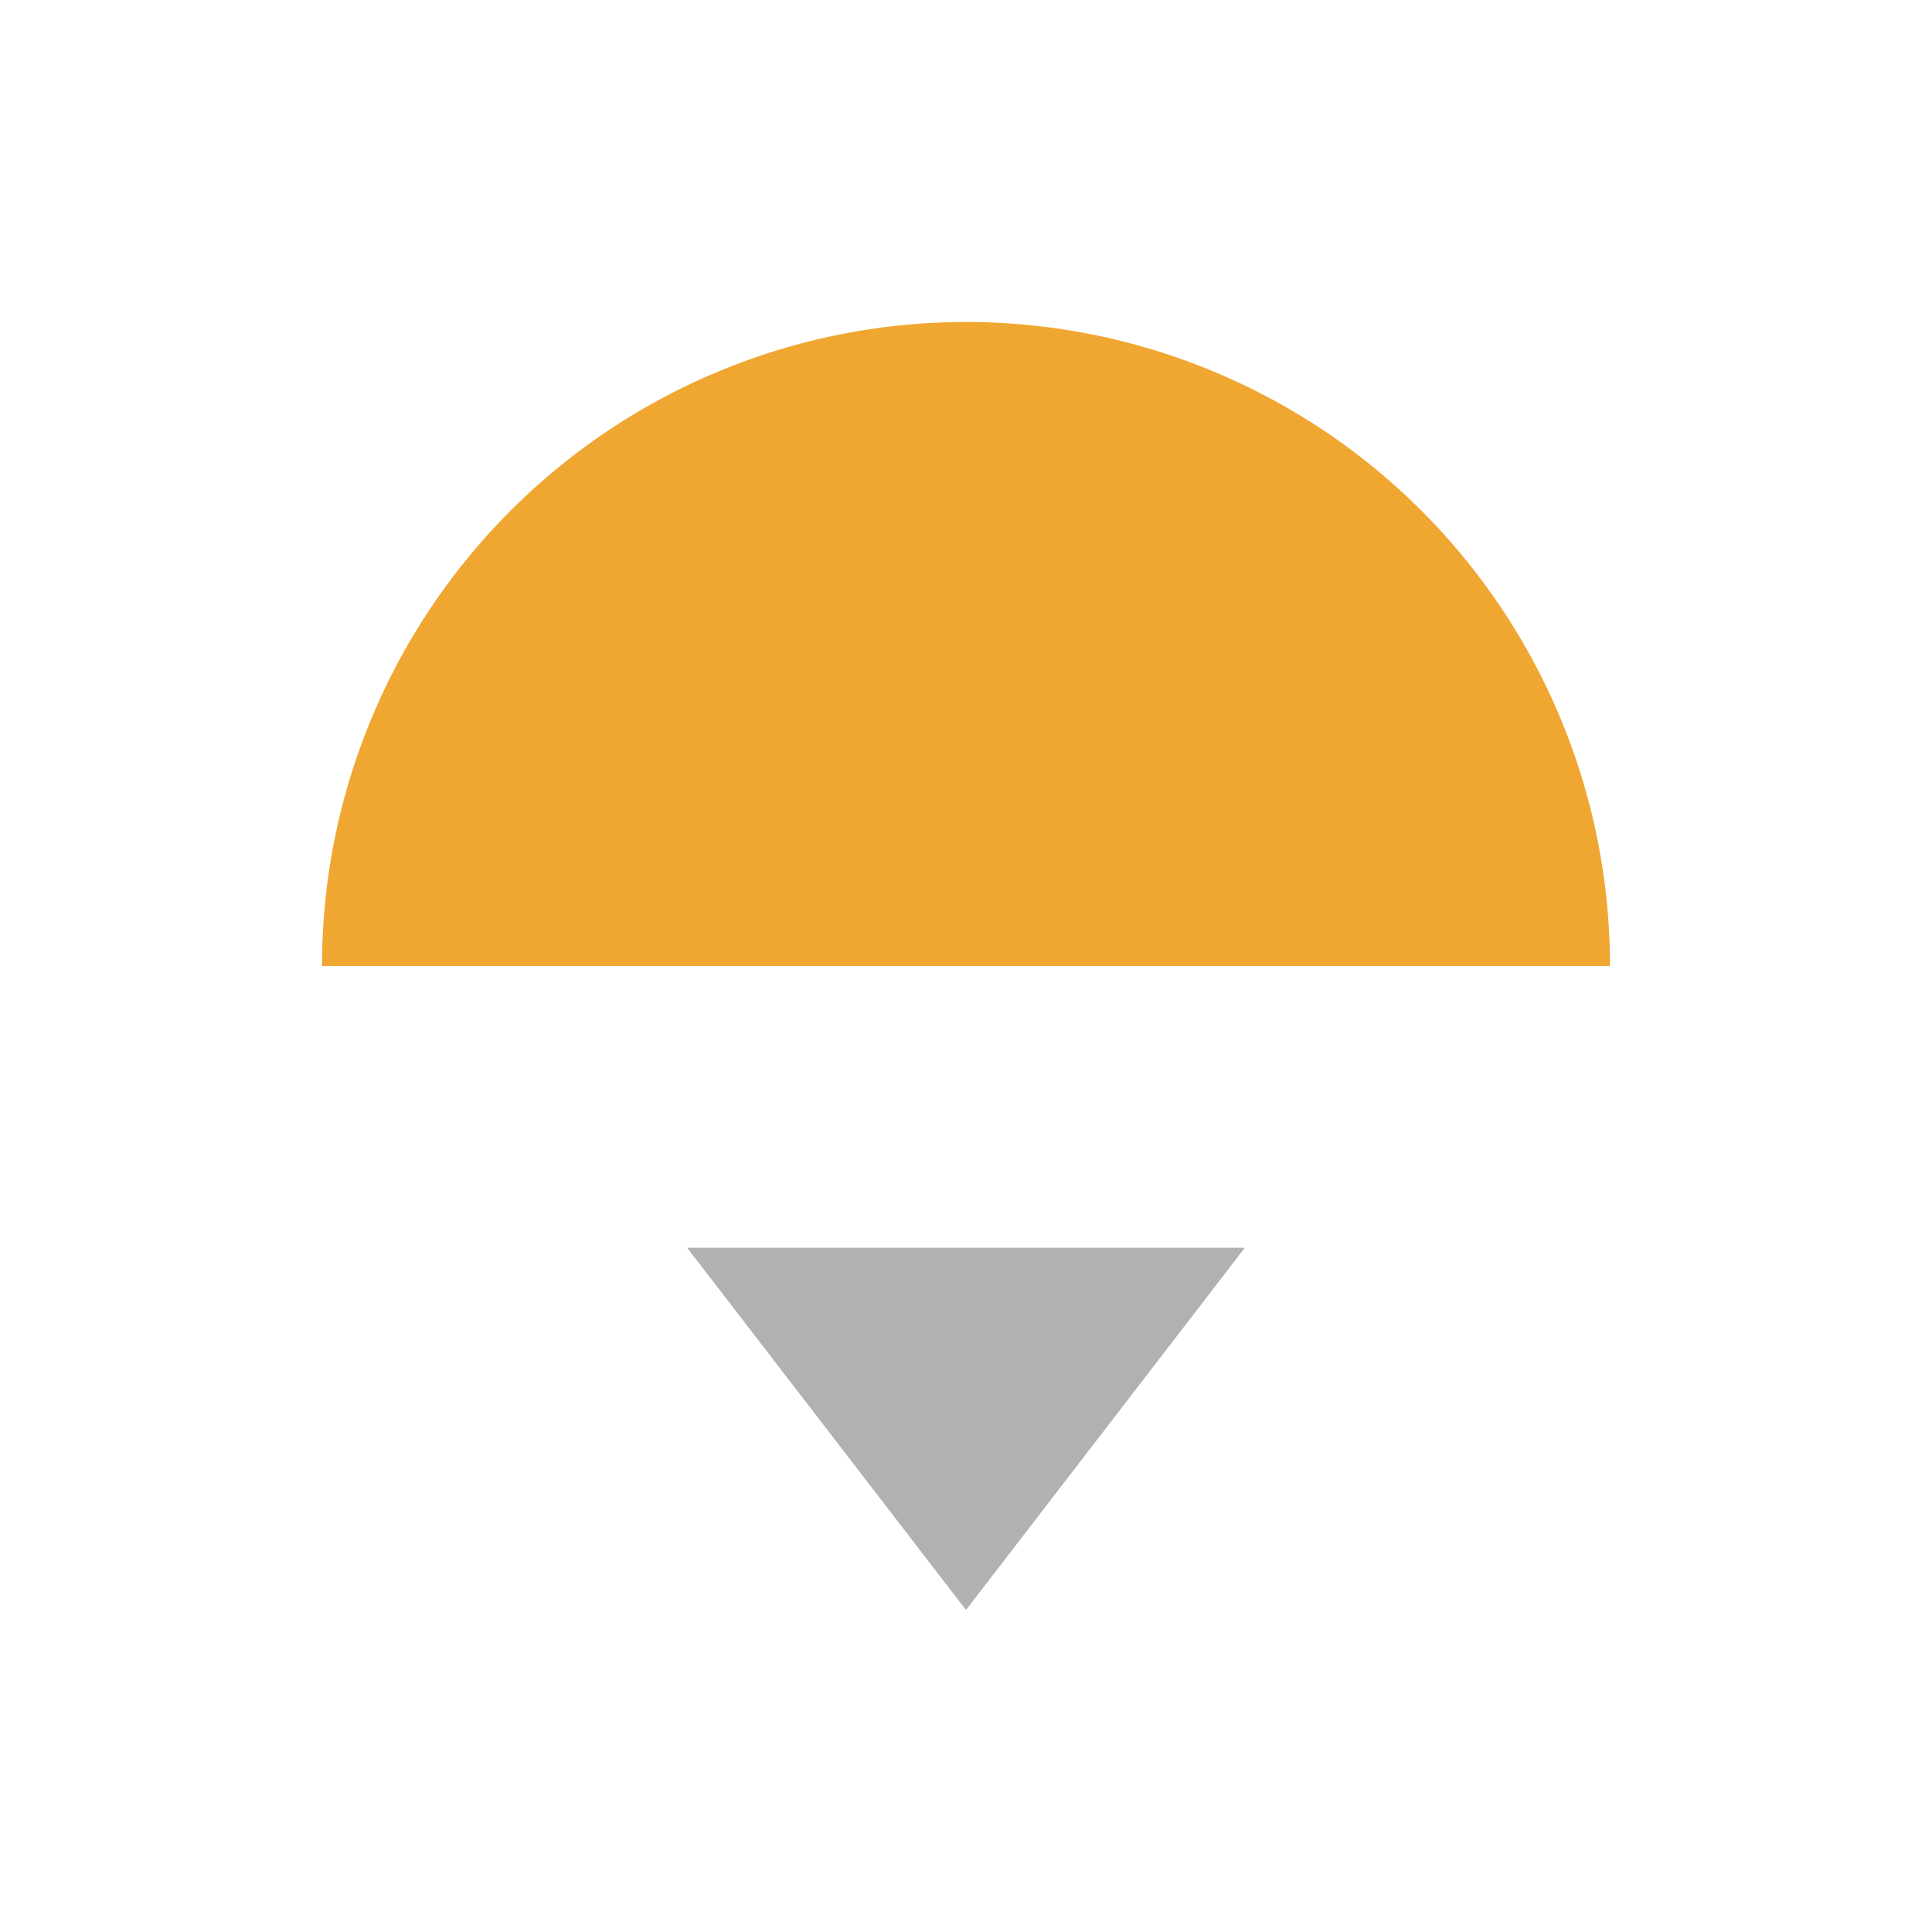 <svg width="12" height="12" viewBox="0 0 12 12" fill="none" xmlns="http://www.w3.org/2000/svg"><rect id="frame" width="12" height="12" fill="none"/><path fill-rule="evenodd" clip-rule="evenodd" d="M10 6H2a4 4 0 1 1 8 0z" fill="#F0A732"/><path d="M6 10L4.268 7.75h3.464L6 10z" fill="#AFB1B3"/></svg>